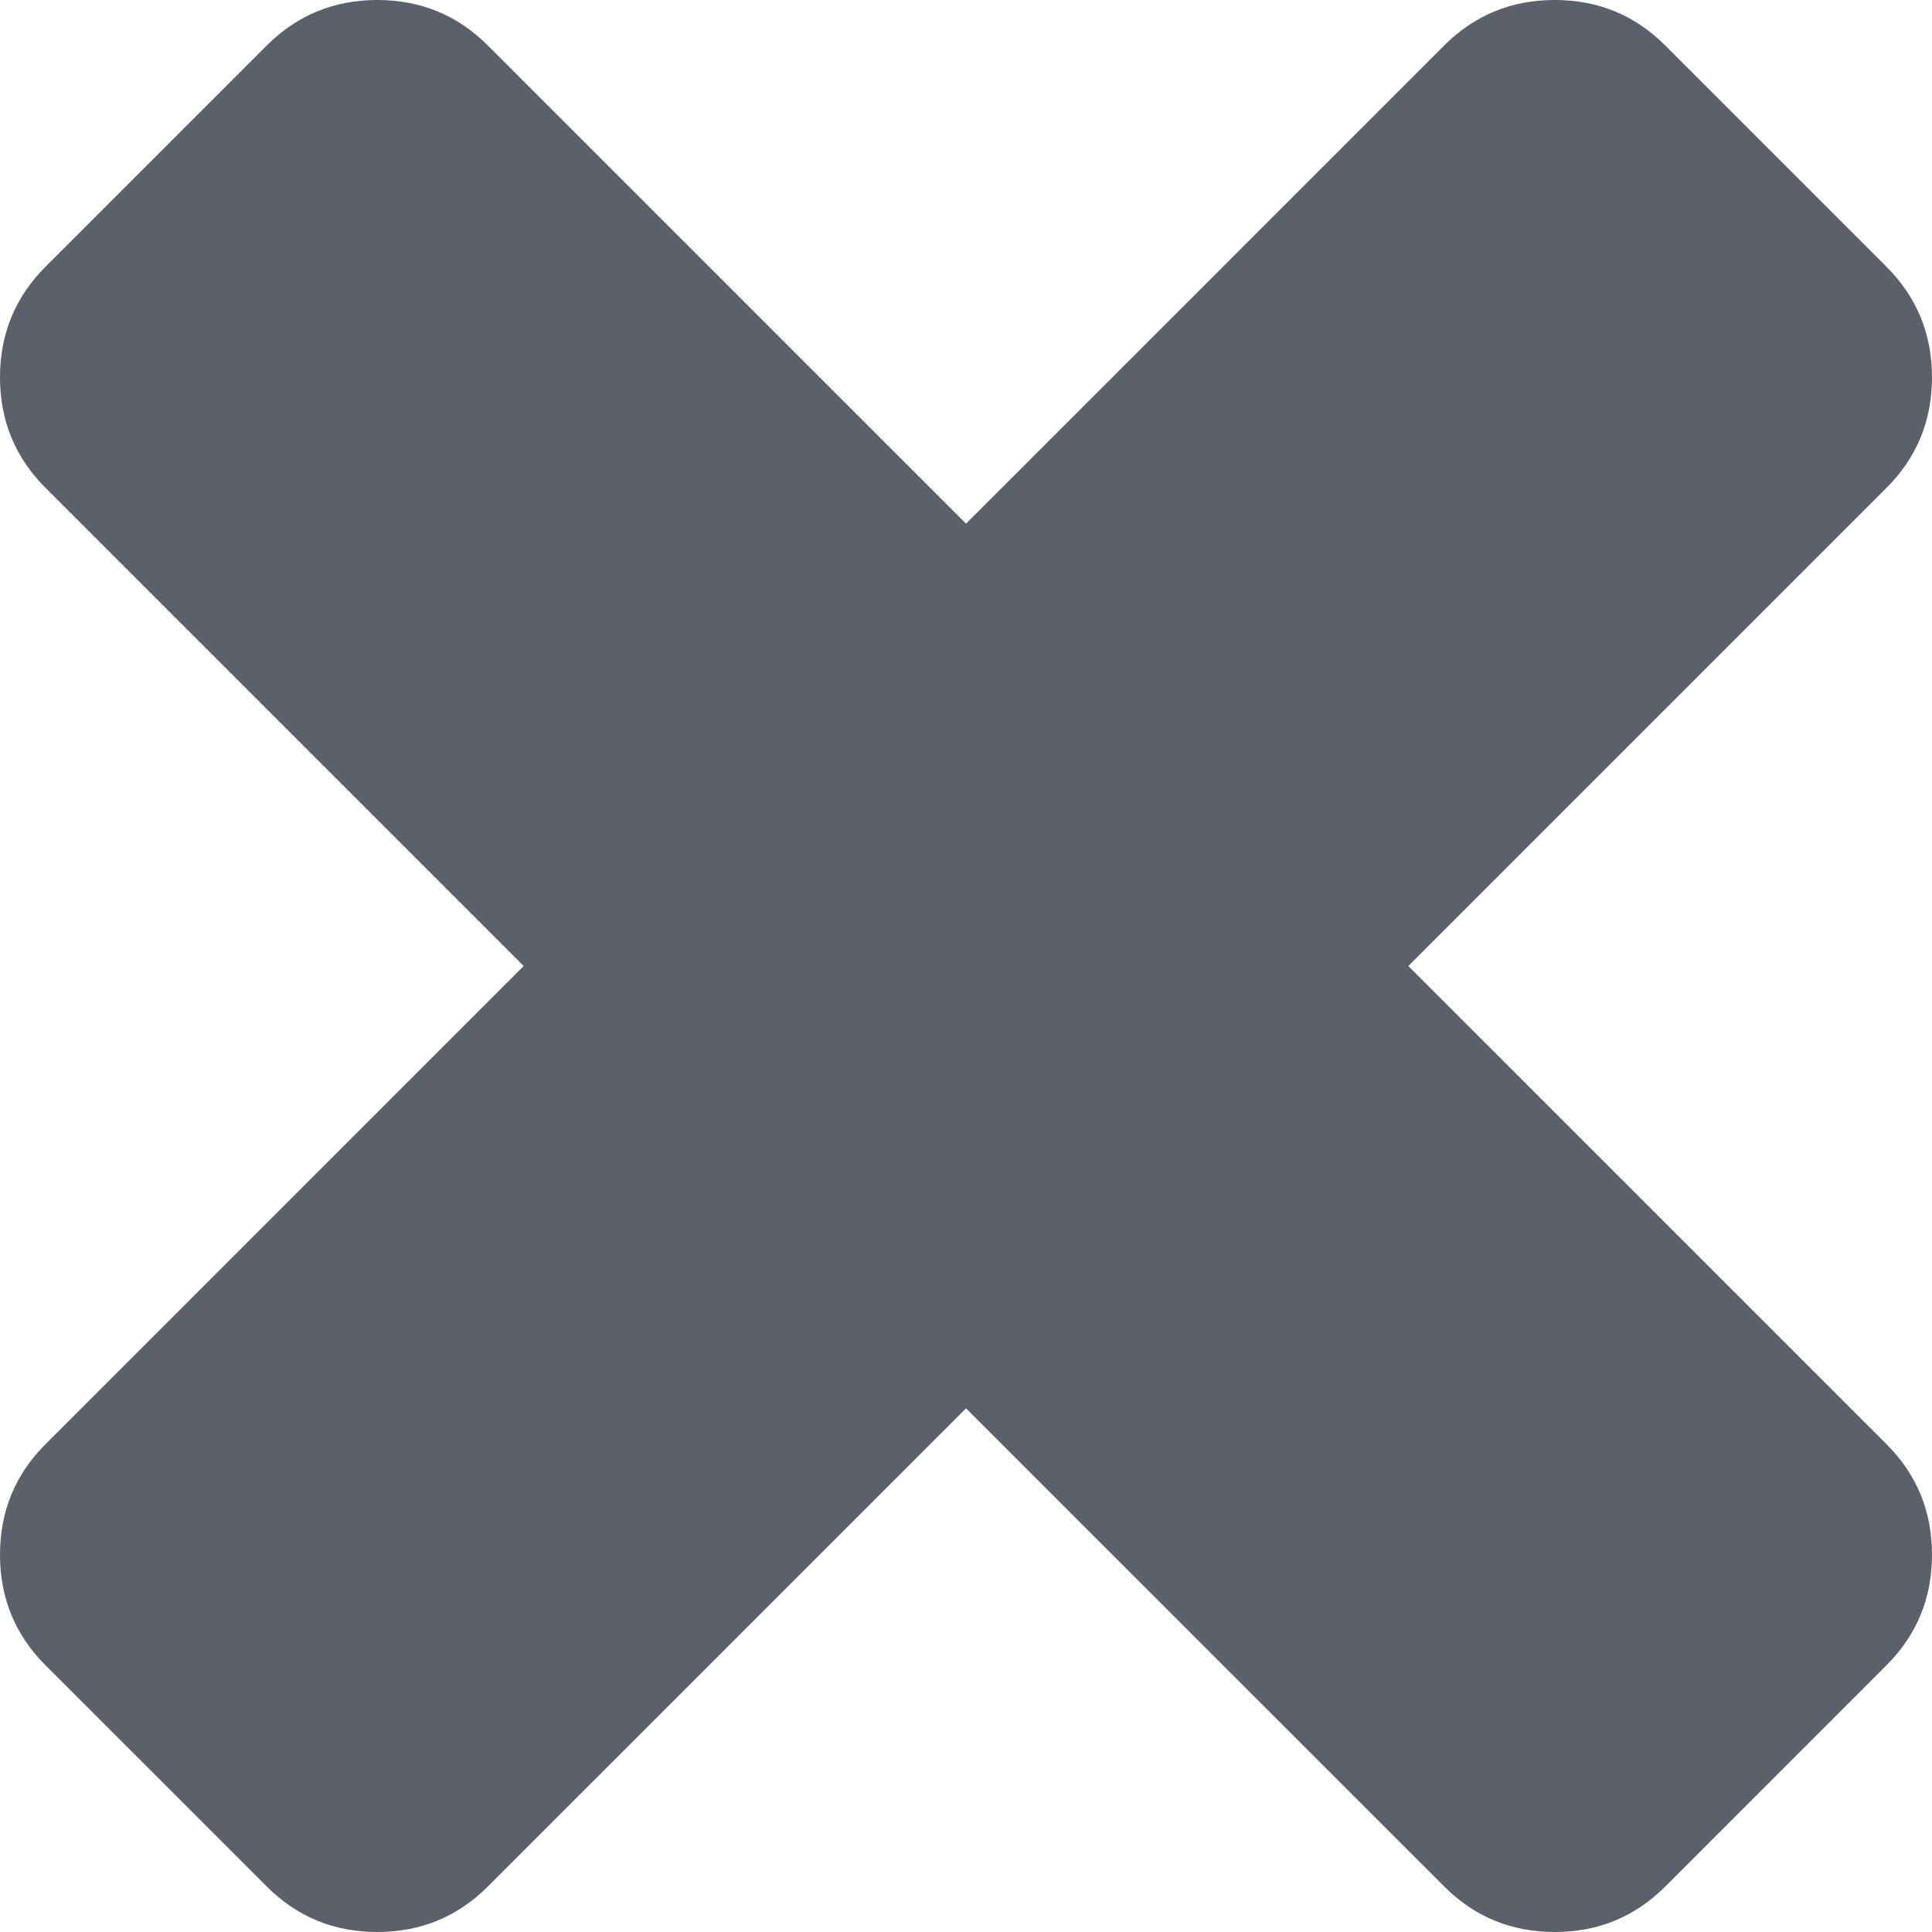 <svg xmlns="http://www.w3.org/2000/svg" width="512" height="512" viewBox="0 0 339.177 339.177"><path d="M247.244 169.59l83.938-83.938c5.332-5.327 7.994-11.798 7.994-19.414 0-7.614-2.67-14.084-7.994-19.414l-38.827-38.83c-5.33-5.33-11.8-7.994-19.41-7.994-7.618 0-14.086 2.665-19.418 7.993L169.59 91.93 85.65 7.994C80.326 2.665 73.855 0 66.238 0c-7.61 0-14.083 2.665-19.414 7.993l-38.83 38.83C2.668 52.15 0 58.624 0 66.24c0 7.616 2.664 14.084 7.994 19.414L91.93 169.59 7.995 253.528C2.667 258.858 0 265.328 0 272.945c0 7.61 2.664 14.082 7.994 19.41l38.83 38.828c5.33 5.332 11.803 7.994 19.414 7.994 7.616 0 14.084-2.67 19.414-7.994l83.94-83.938 83.943 83.938c5.328 5.332 11.793 7.994 19.417 7.994 7.61 0 14.082-2.67 19.41-7.994l38.82-38.828c5.333-5.324 7.995-11.8 7.995-19.41 0-7.618-2.662-14.086-7.994-19.417l-83.94-83.938z" fill="#5b606b"/></svg>
